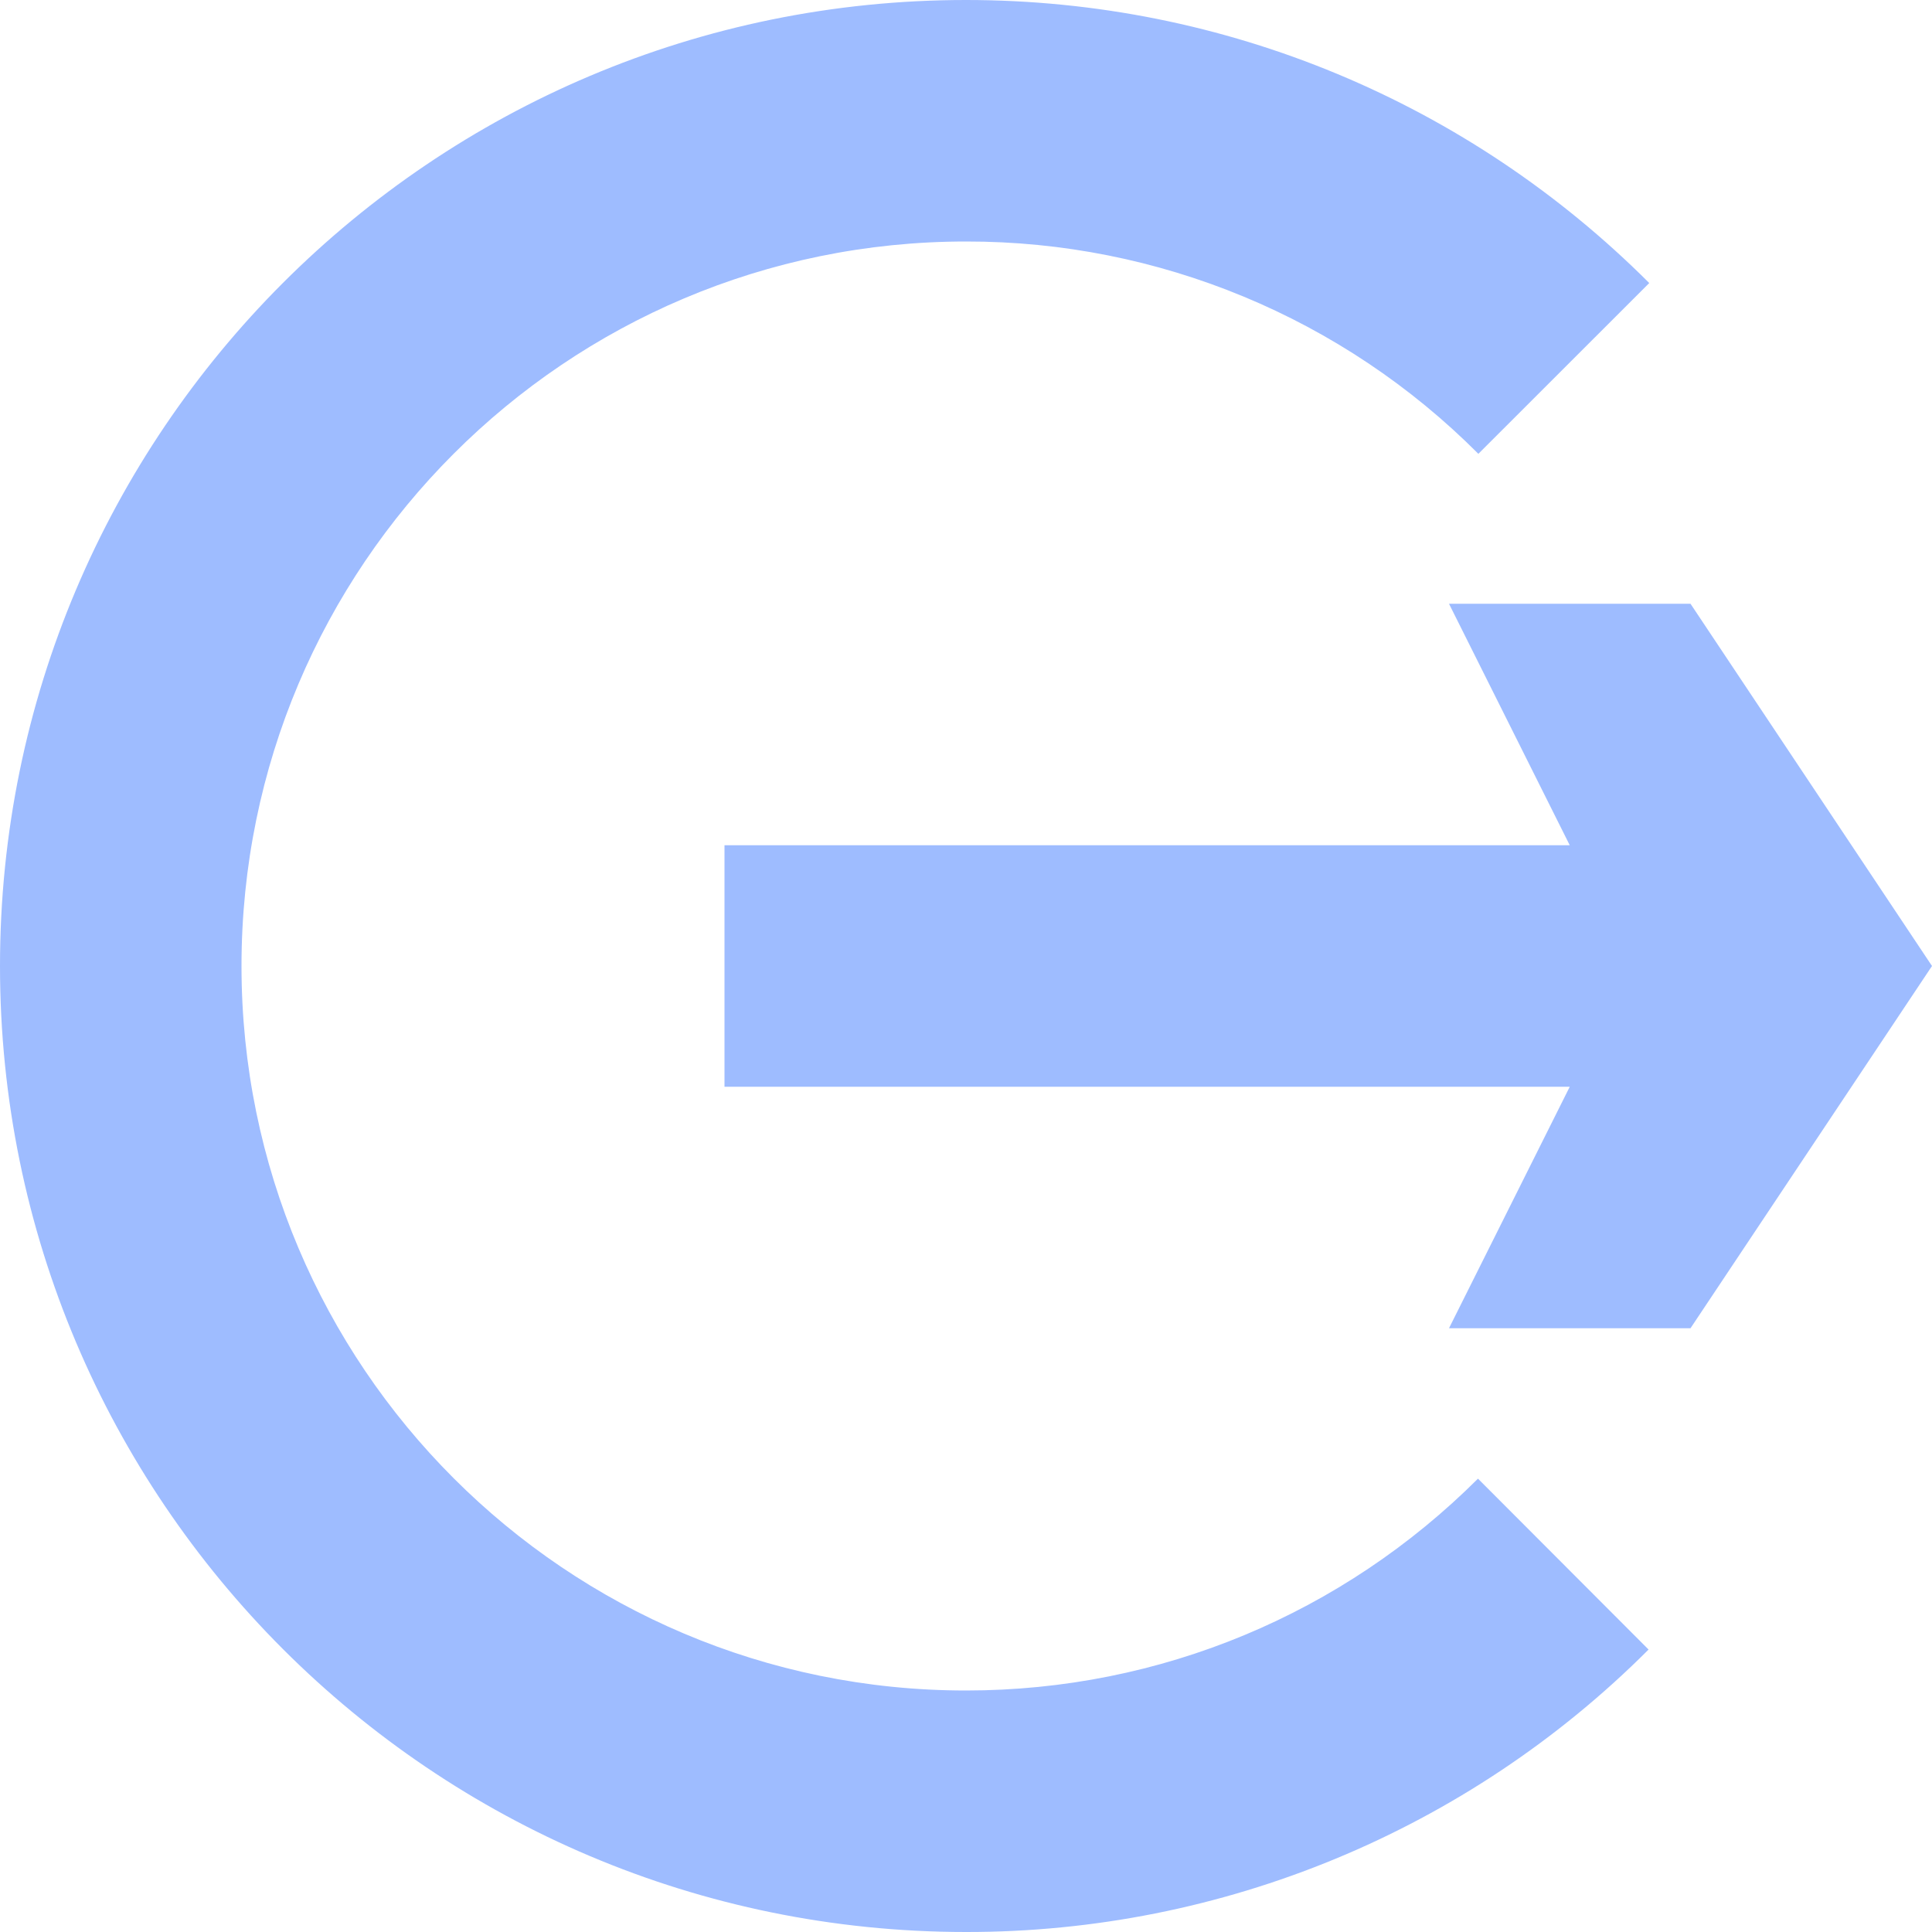 <?xml version="1.0" encoding="UTF-8"?>
<svg width="20px" height="20px" viewBox="0 0 20 20" version="1.1" xmlns="http://www.w3.org/2000/svg" xmlns:xlink="http://www.w3.org/1999/xlink">
    <title>ic/退出</title>
    <g id="页面-1" stroke="none" stroke-width="1" fill="none" fill-rule="evenodd">
        <g id="实时监控-SCADA系统-展开作业" transform="translate(-1869, -47)" fill="#9EBCFF" fill-rule="nonzero">
            <path d="M1885.25,58.25 L1876.5,58.25 L1876.5,55.75 L1885.25,55.75 L1884,53.25 L1886.5,53.25 L1889,57 L1886.5,60.75 L1884,60.75 L1885.25,58.25 Z M1886.073,49.93 L1884.304,51.698 C1882.899,50.288 1880.99,49.497 1879,49.5 C1874.858,49.5 1871.5,52.858 1871.5,57 C1871.5,61.142 1874.858,64.5 1879,64.5 C1881.015,64.5 1882.901,63.703 1884.3,62.307 L1886.066,64.076 C1884.193,65.951 1881.65,67.003 1879,67 C1873.477,67 1869,62.523 1869,57 C1869,51.477 1873.477,47 1879,47 C1881.688,47 1884.21,48.067 1886.073,49.93 Z" id="ic/退出"></path>
        </g>
    </g>
</svg>